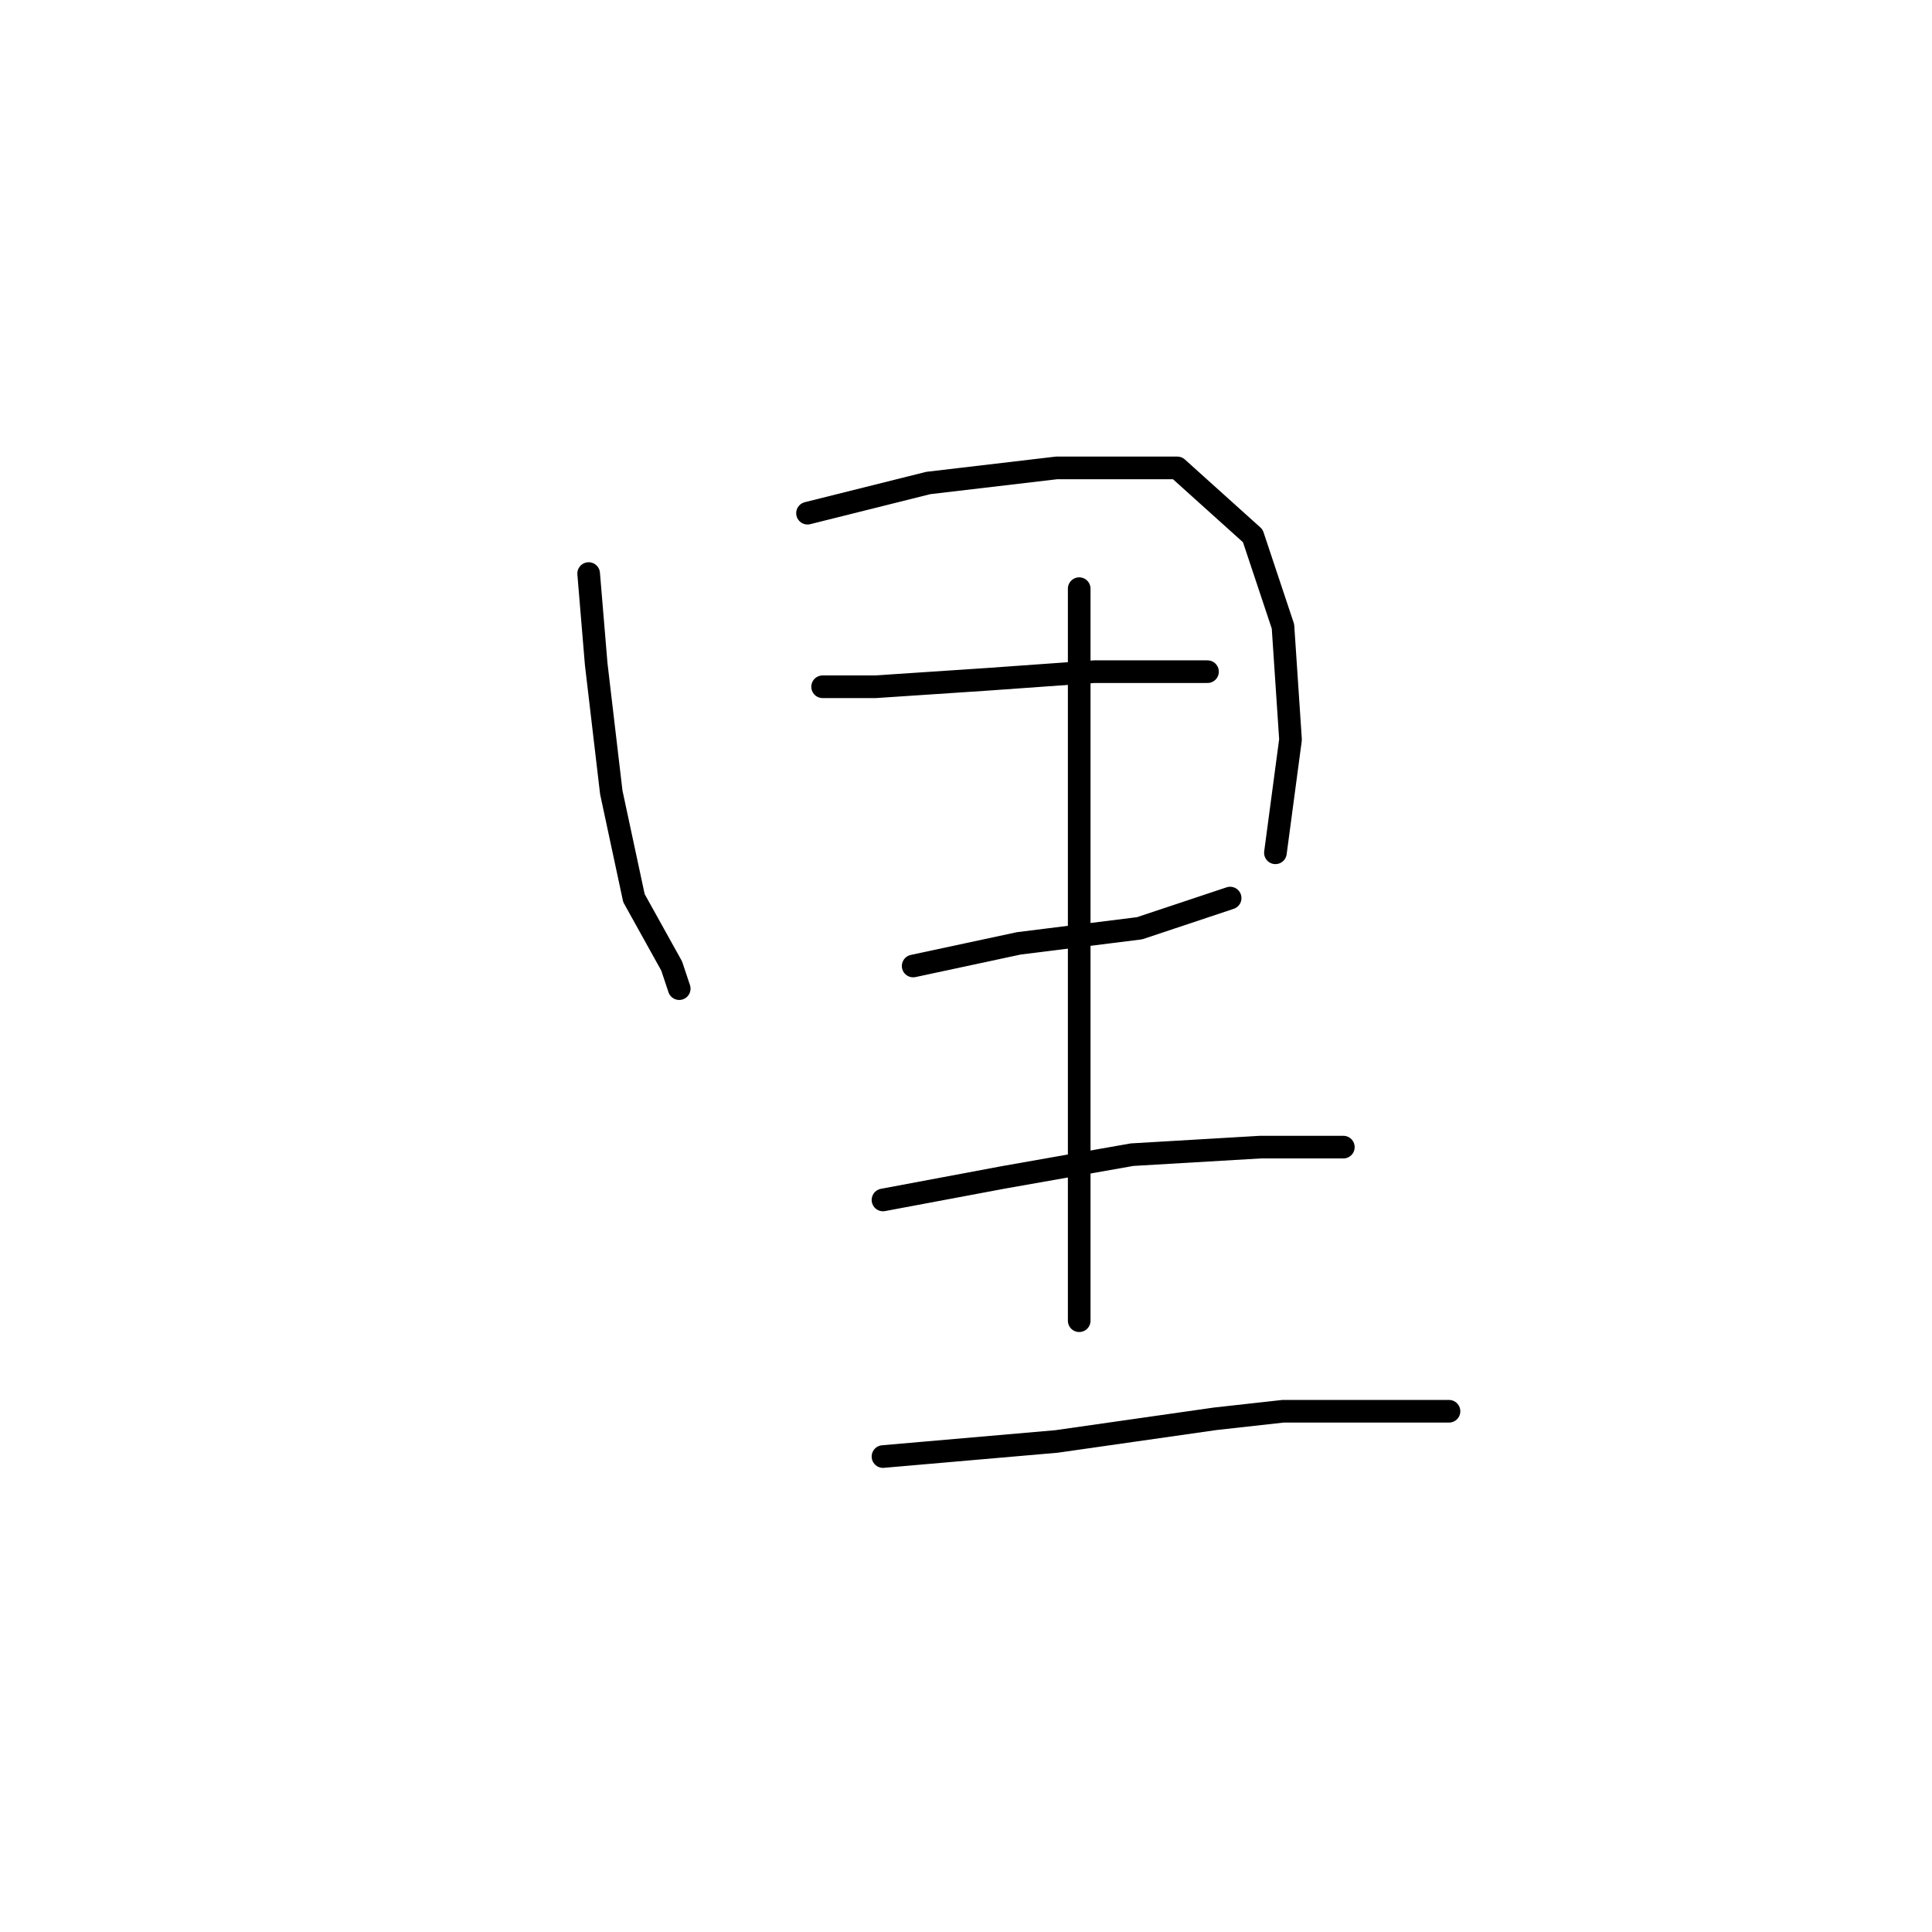<?xml version="1.0" standalone="no"?>
    <svg width="256" height="256" xmlns="http://www.w3.org/2000/svg" version="1.1">
    <polyline stroke="black" stroke-width="3" stroke-linecap="round" fill="transparent" stroke-linejoin="round" points="78 76 79 88 81 105 84 119 89 128 90 131 90 131 " />
        <polyline stroke="black" stroke-width="3" stroke-linecap="round" fill="transparent" stroke-linejoin="round" points="107 68 123 64 140 62 156 62 166 71 170 83 171 98 169 113 169 113 " />
        <polyline stroke="black" stroke-width="3" stroke-linecap="round" fill="transparent" stroke-linejoin="round" points="109 91 116 91 131 90 145 89 157 89 160 89 160 89 " />
        <polyline stroke="black" stroke-width="3" stroke-linecap="round" fill="transparent" stroke-linejoin="round" points="121 128 135 125 151 123 163 119 163 119 " />
        <polyline stroke="black" stroke-width="3" stroke-linecap="round" fill="transparent" stroke-linejoin="round" points="143 78 143 85 143 102 143 125 143 144 143 164 143 175 143 175 " />
        <polyline stroke="black" stroke-width="3" stroke-linecap="round" fill="transparent" stroke-linejoin="round" points="117 159 133 156 150 153 167 152 178 152 178 152 " />
        <polyline stroke="black" stroke-width="3" stroke-linecap="round" fill="transparent" stroke-linejoin="round" points="117 193 140 191 161 188 170 187 186 187 192 187 192 187 " />
        </svg>
